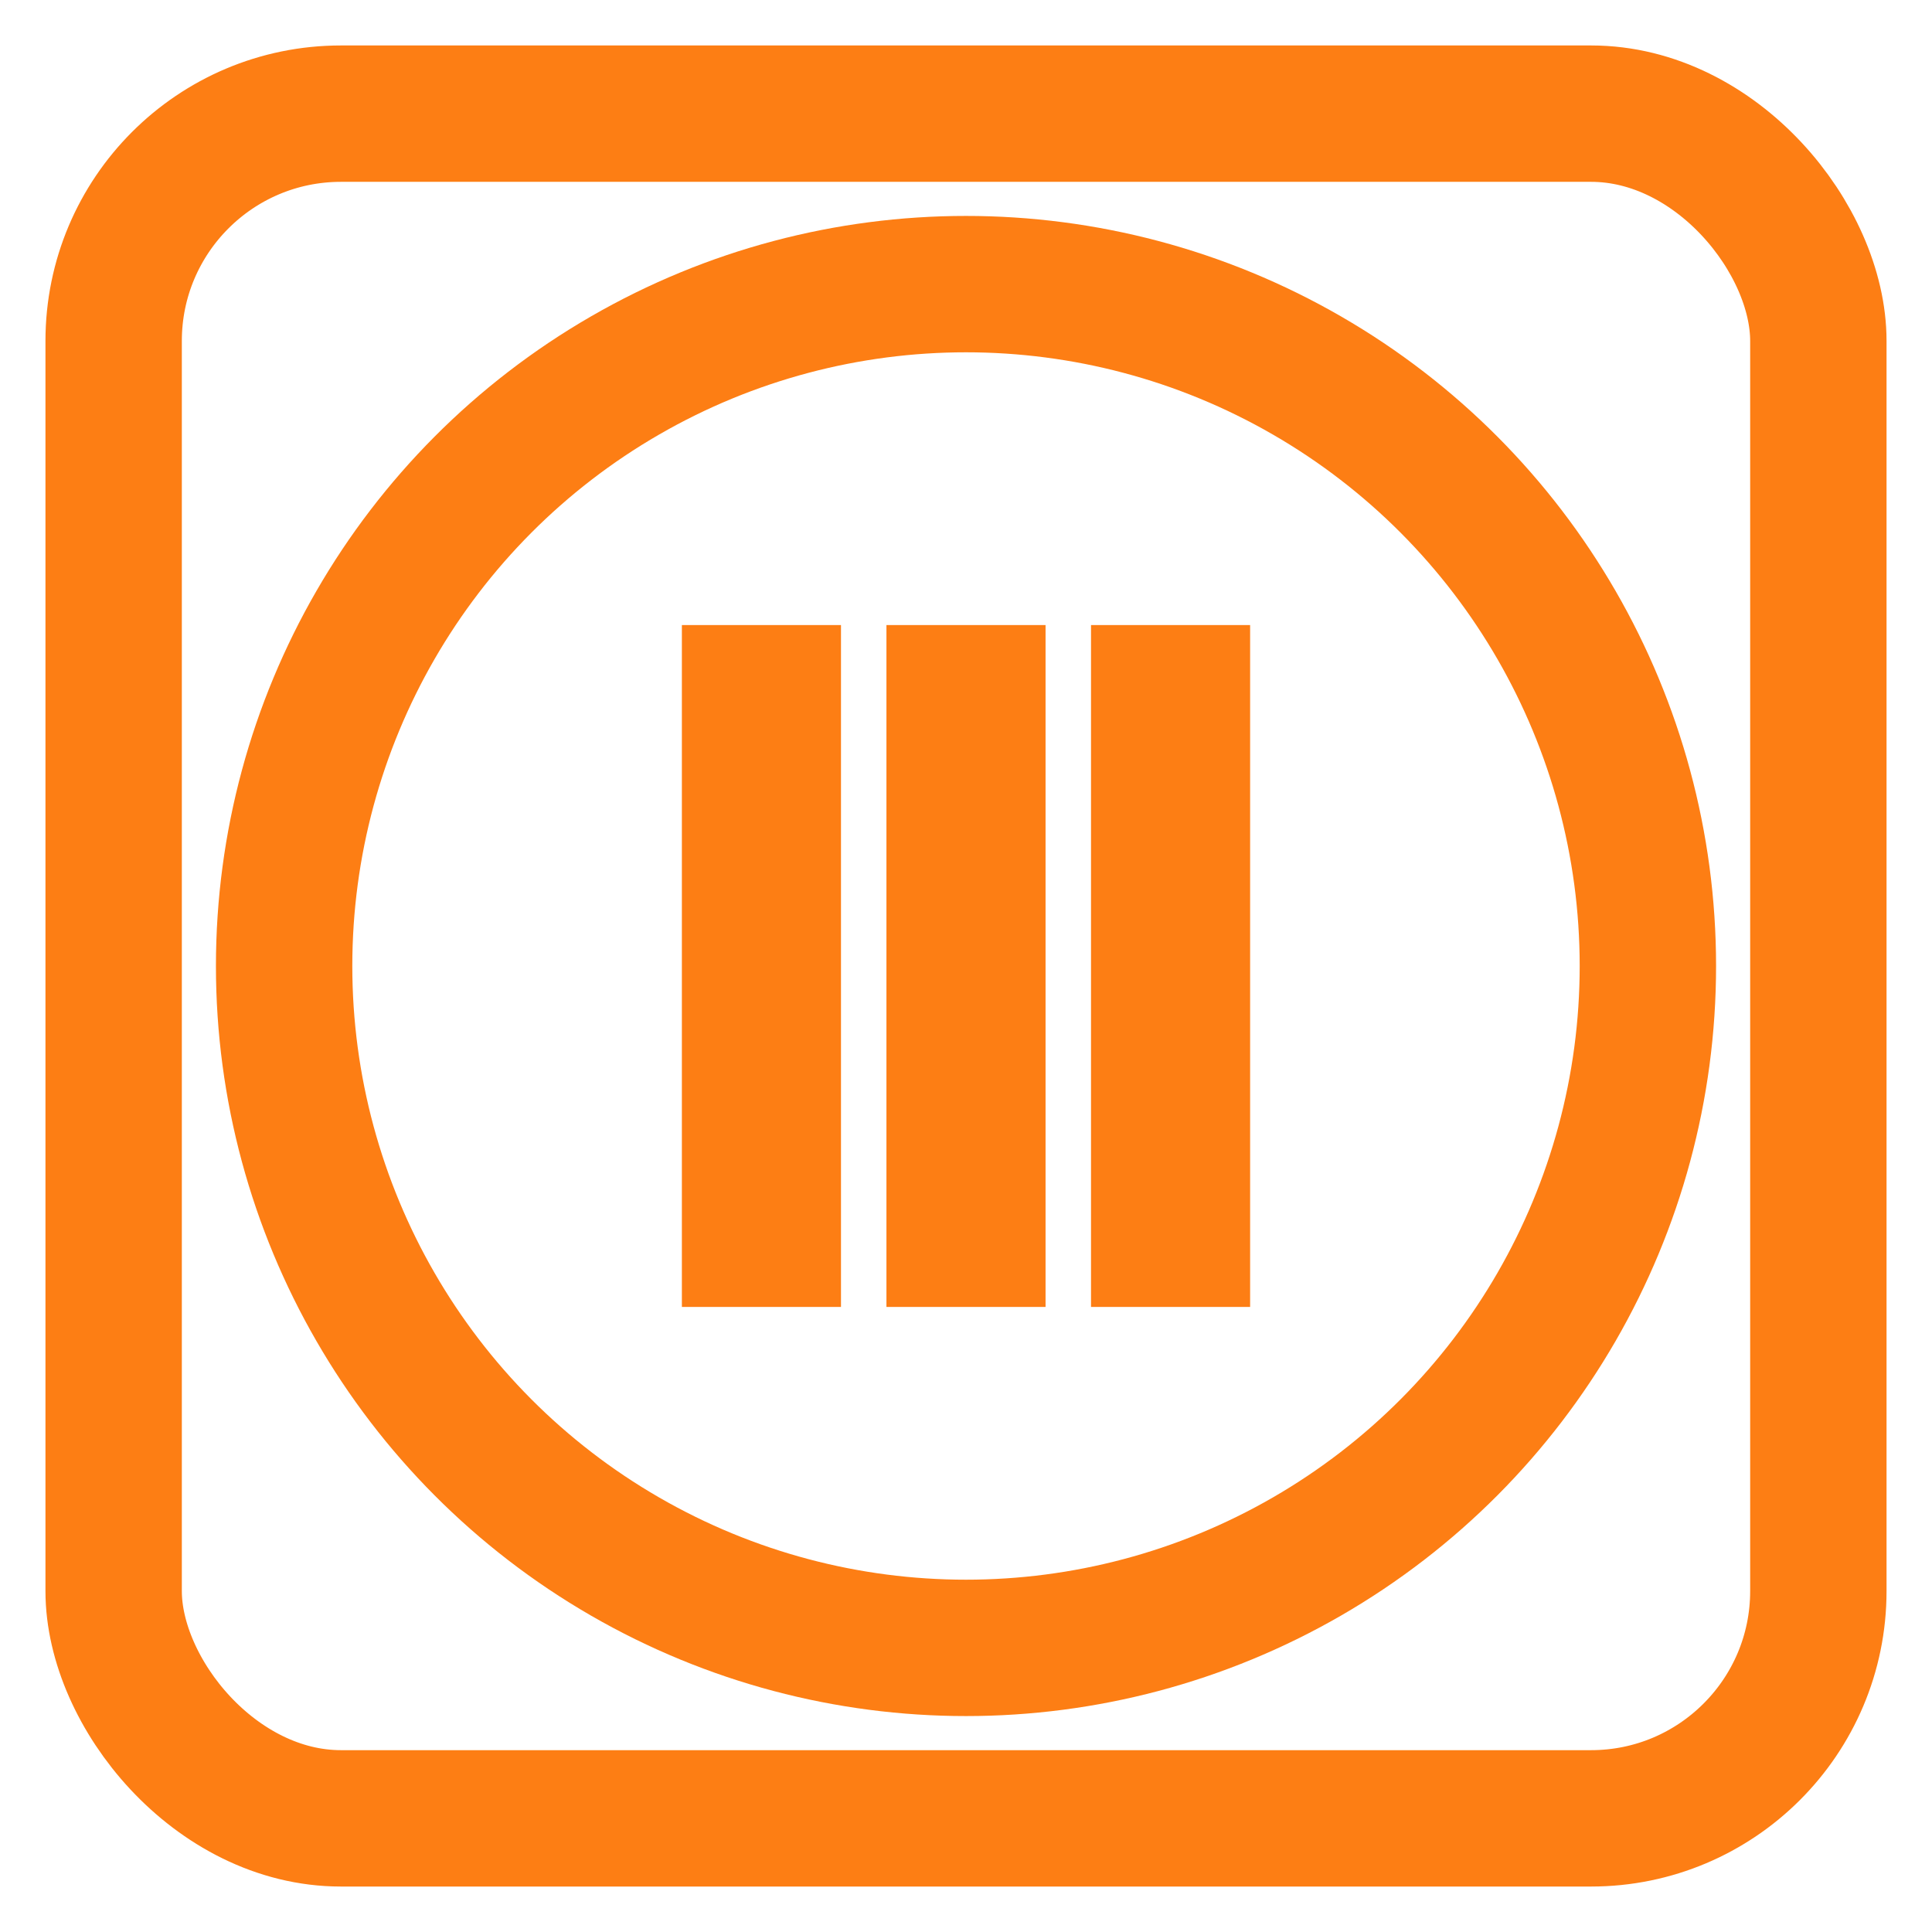 <svg xmlns="http://www.w3.org/2000/svg" width="100%" height="100%" viewBox="-5 -5 170 170" stroke="none" fill="#fd7e14"><path d="M55 50h14v60H55zM73 50h14v60H73zM91 50h14v60H91z"/><circle cx="80" cy="80" r="60" stroke="#fd7e14" stroke-width="12" fill="none"/><rect x="5" y="5" rx="20" ry="20" width="150" height="150" fill="none" stroke="#fd7e14" stroke-width="12"/></svg>